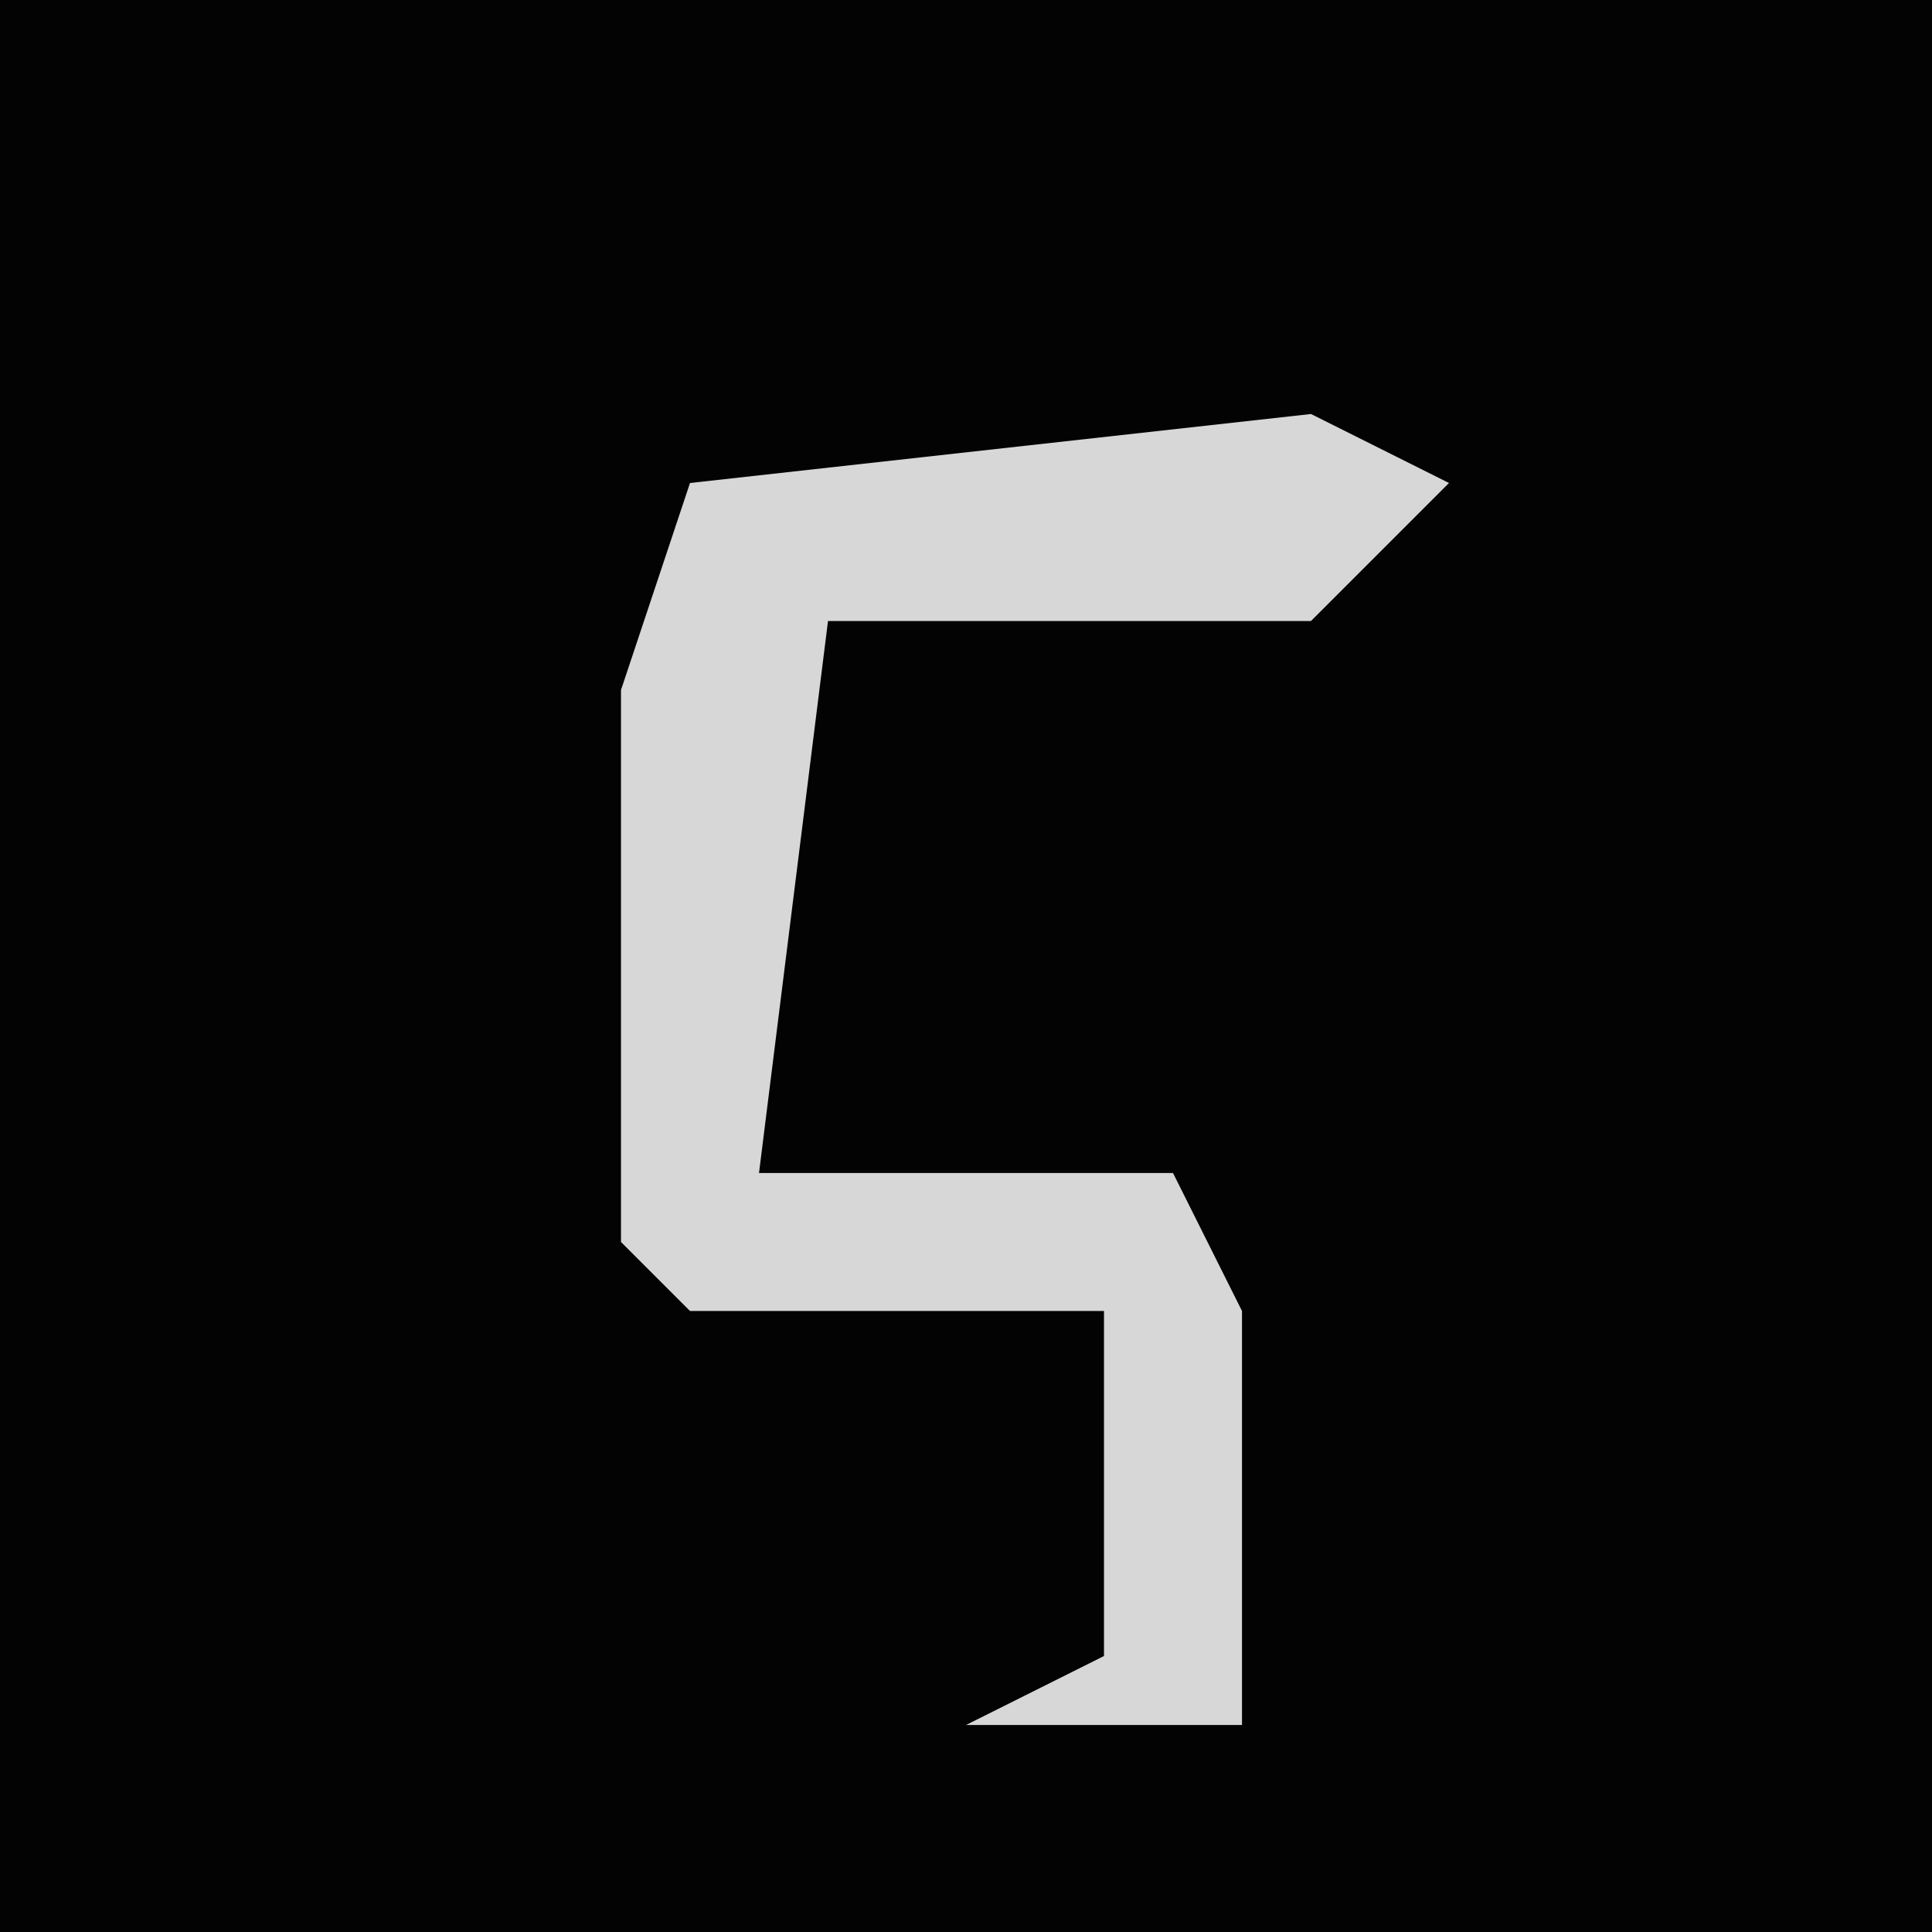 <?xml version="1.0" encoding="UTF-8"?>
<svg version="1.1" xmlns="http://www.w3.org/2000/svg" width="28" height="28">
<path d="M0,0 L28,0 L28,28 L0,28 Z " fill="#030303" transform="translate(0,0)"/>
<path d="M0,0 L2,1 L0,3 L-7,3 L-8,11 L-2,11 L-1,13 L-1,19 L-5,19 L-3,18 L-3,13 L-9,13 L-10,12 L-10,4 L-9,1 Z " fill="#D7D7D7" transform="translate(19,6)"/>
</svg>
